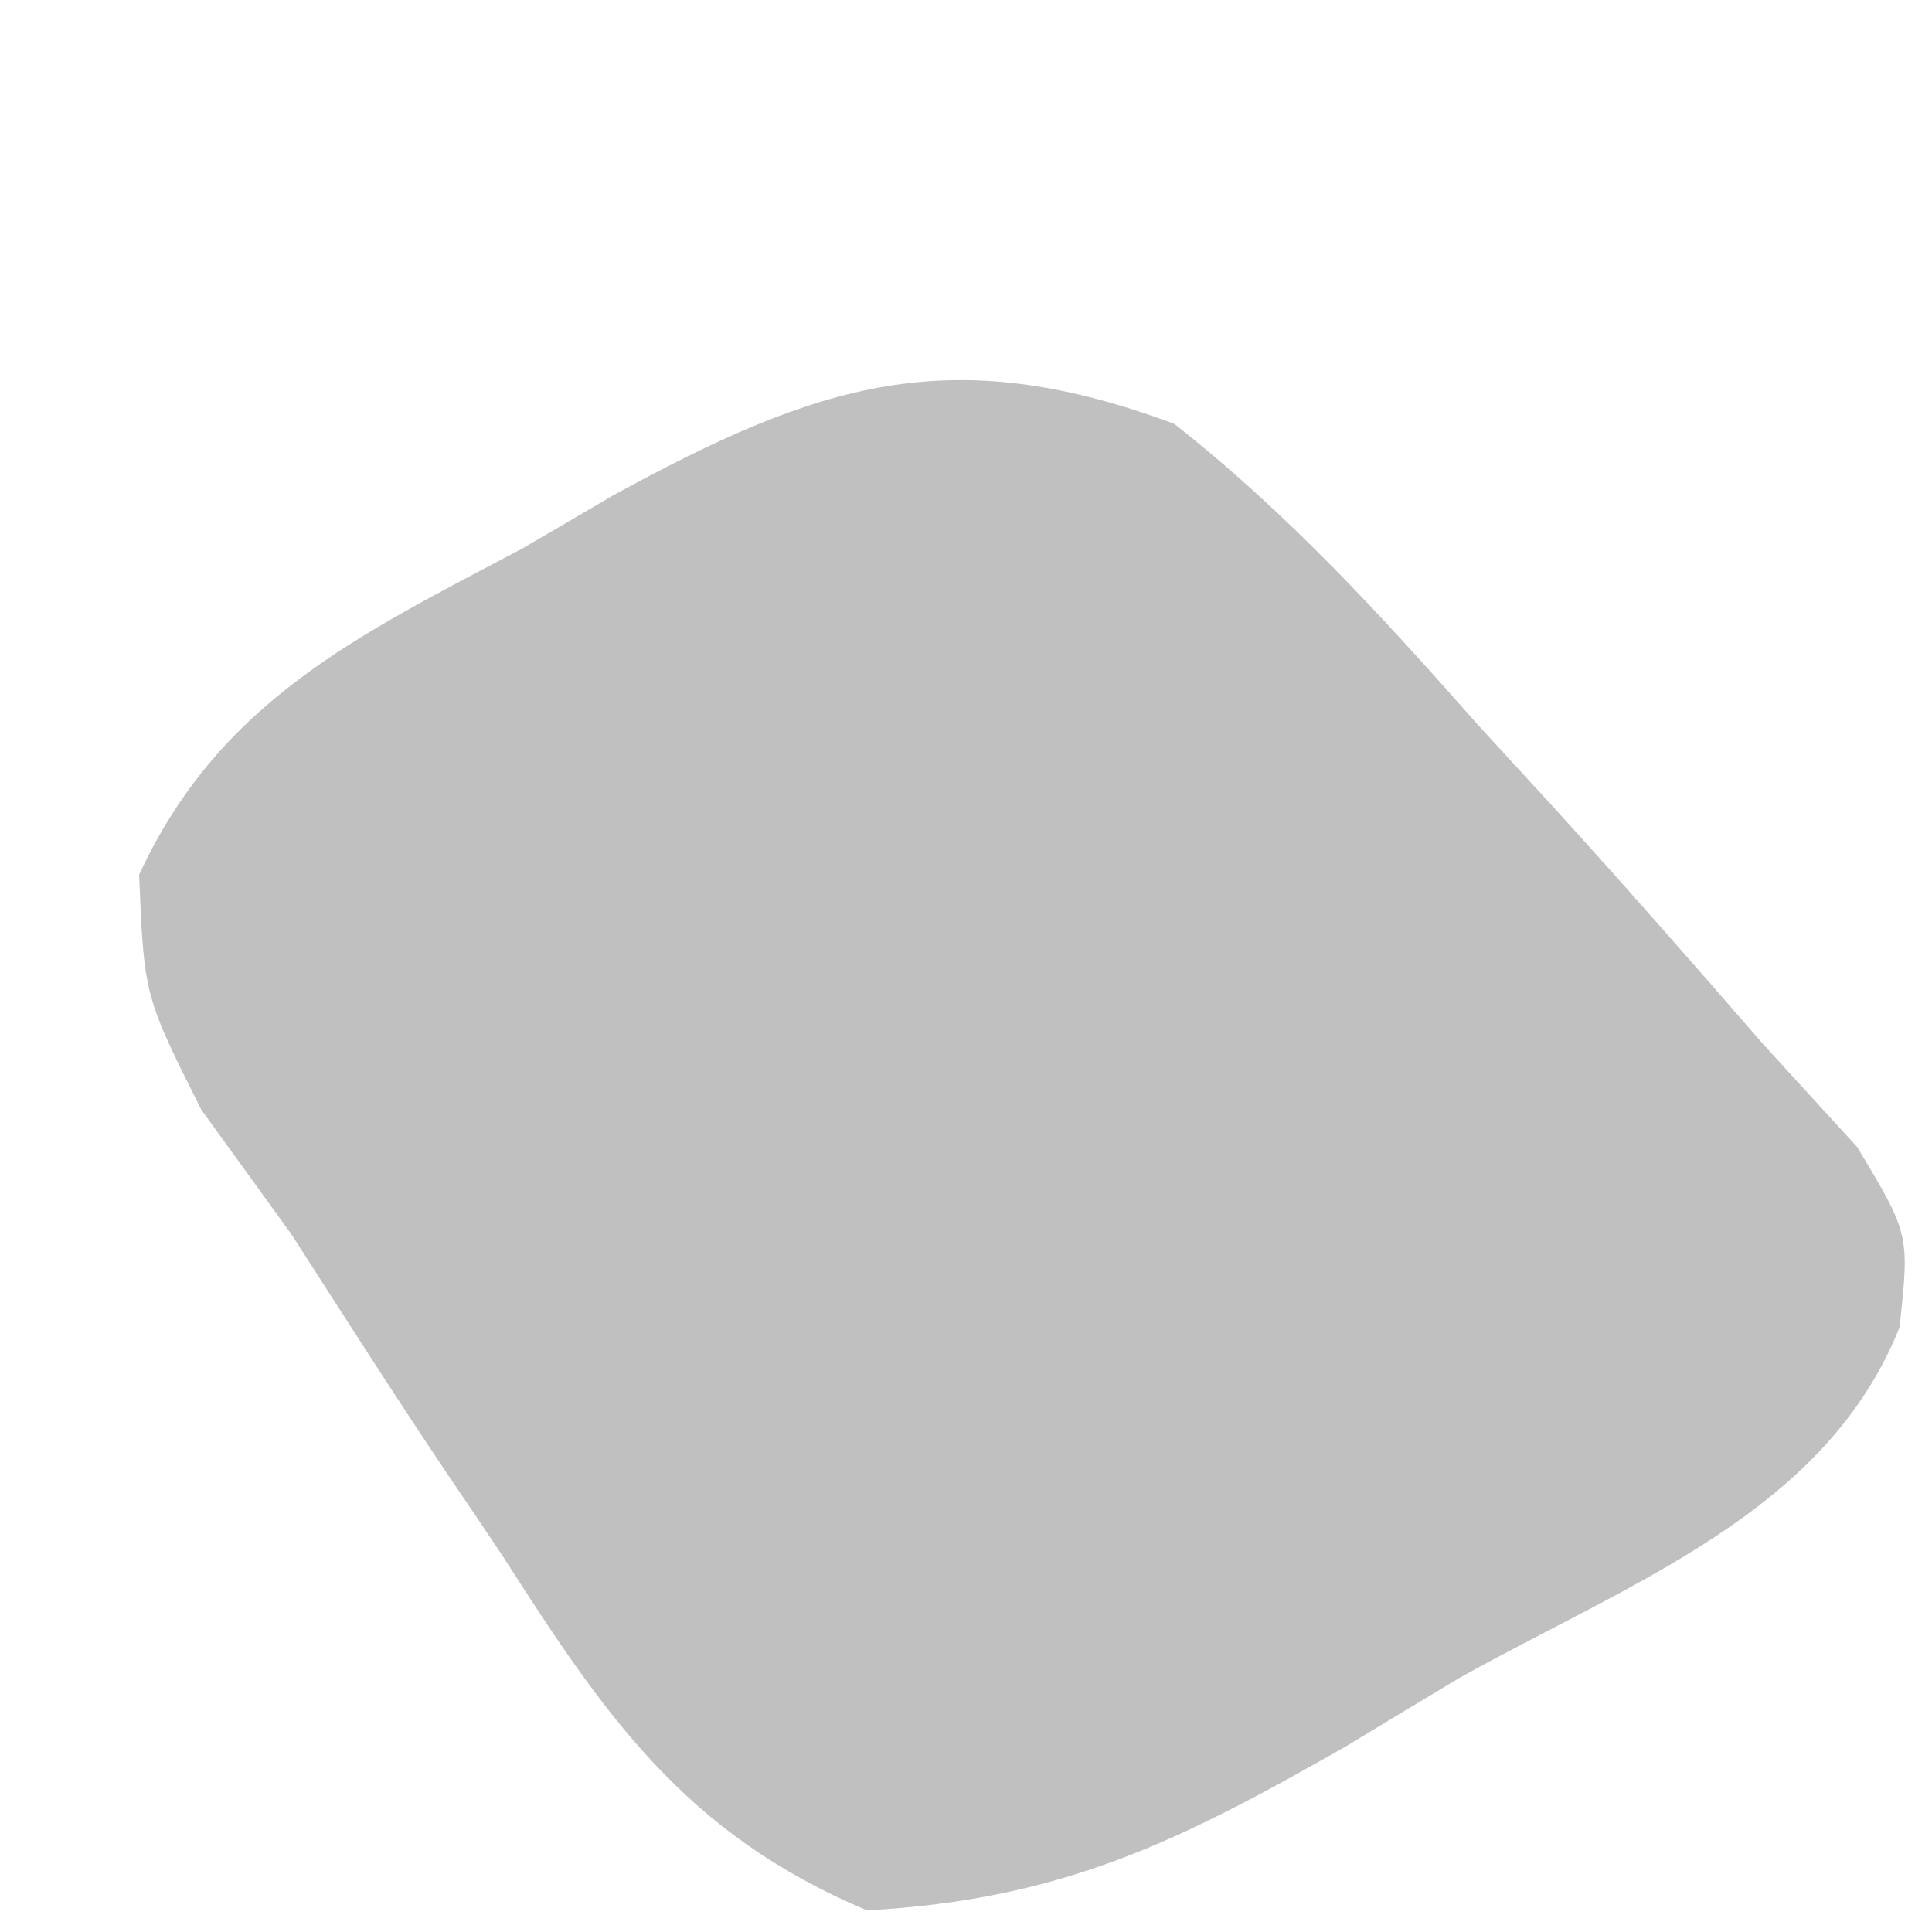 <svg width="5" height="5" viewBox="0 0 5 5" fill="none" xmlns="http://www.w3.org/2000/svg">
<path d="M3.039 1.097C3.334 1.329 3.577 1.595 3.824 1.875C3.89 1.947 3.956 2.019 4.024 2.093C4.206 2.293 4.384 2.496 4.562 2.701C4.642 2.789 4.723 2.877 4.806 2.968C4.942 3.194 4.942 3.194 4.916 3.435C4.725 3.915 4.217 4.096 3.776 4.343C3.68 4.401 3.584 4.458 3.486 4.518C3.053 4.765 2.751 4.916 2.244 4.944C1.772 4.746 1.564 4.438 1.301 4.027C1.23 3.921 1.23 3.921 1.156 3.812C1.019 3.608 0.887 3.401 0.754 3.194C0.677 3.088 0.601 2.982 0.521 2.872C0.373 2.577 0.373 2.577 0.36 2.264C0.567 1.816 0.923 1.646 1.349 1.421C1.466 1.353 1.466 1.353 1.585 1.283C2.119 0.991 2.46 0.881 3.039 1.097Z" fill="#C0C0C0"/>
</svg>
